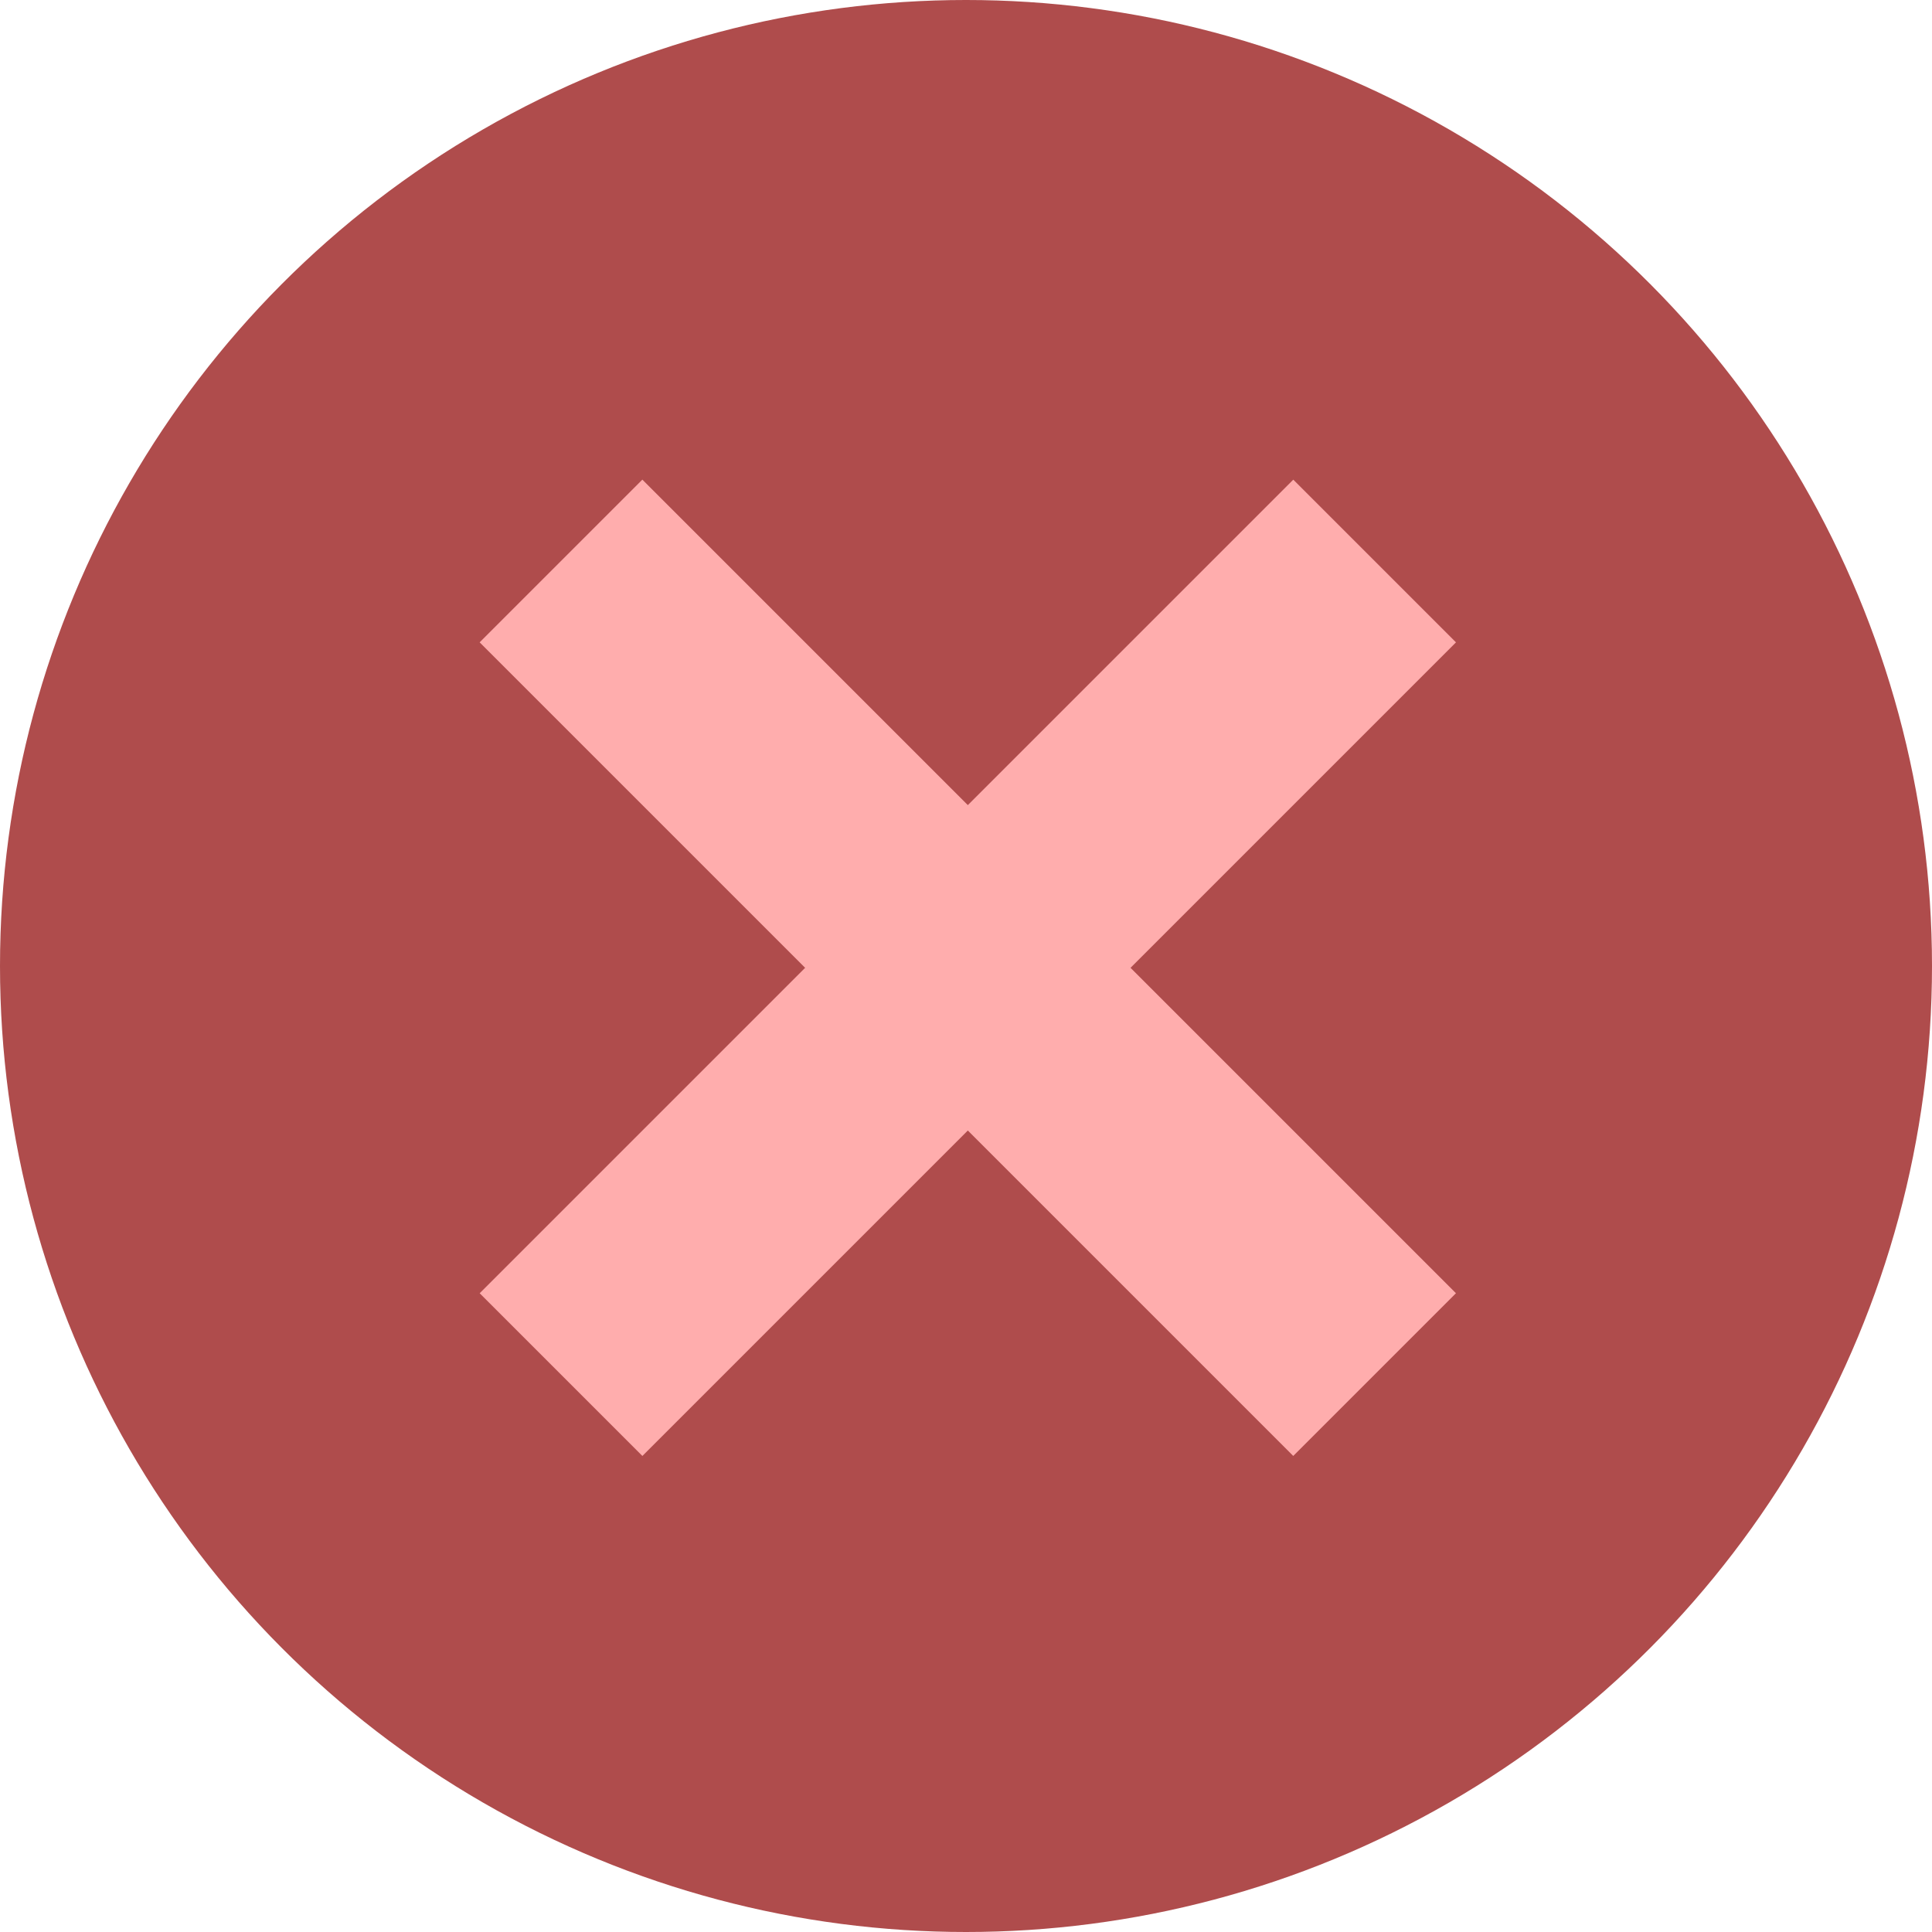 <svg width="40" height="40" viewBox="0 0 40 40" fill="none" xmlns="http://www.w3.org/2000/svg">
<circle cx="20" cy="20" r="20" fill="#AF4C4C"/>
<rect x="30.144" y="26.775" width="4.764" height="23.822" transform="rotate(135 30.144 26.775)" fill="#FFADAD"/>
<rect x="13.3" y="30.144" width="4.764" height="23.822" transform="rotate(-135 13.3 30.144)" fill="#FFADAD"/>
</svg>
